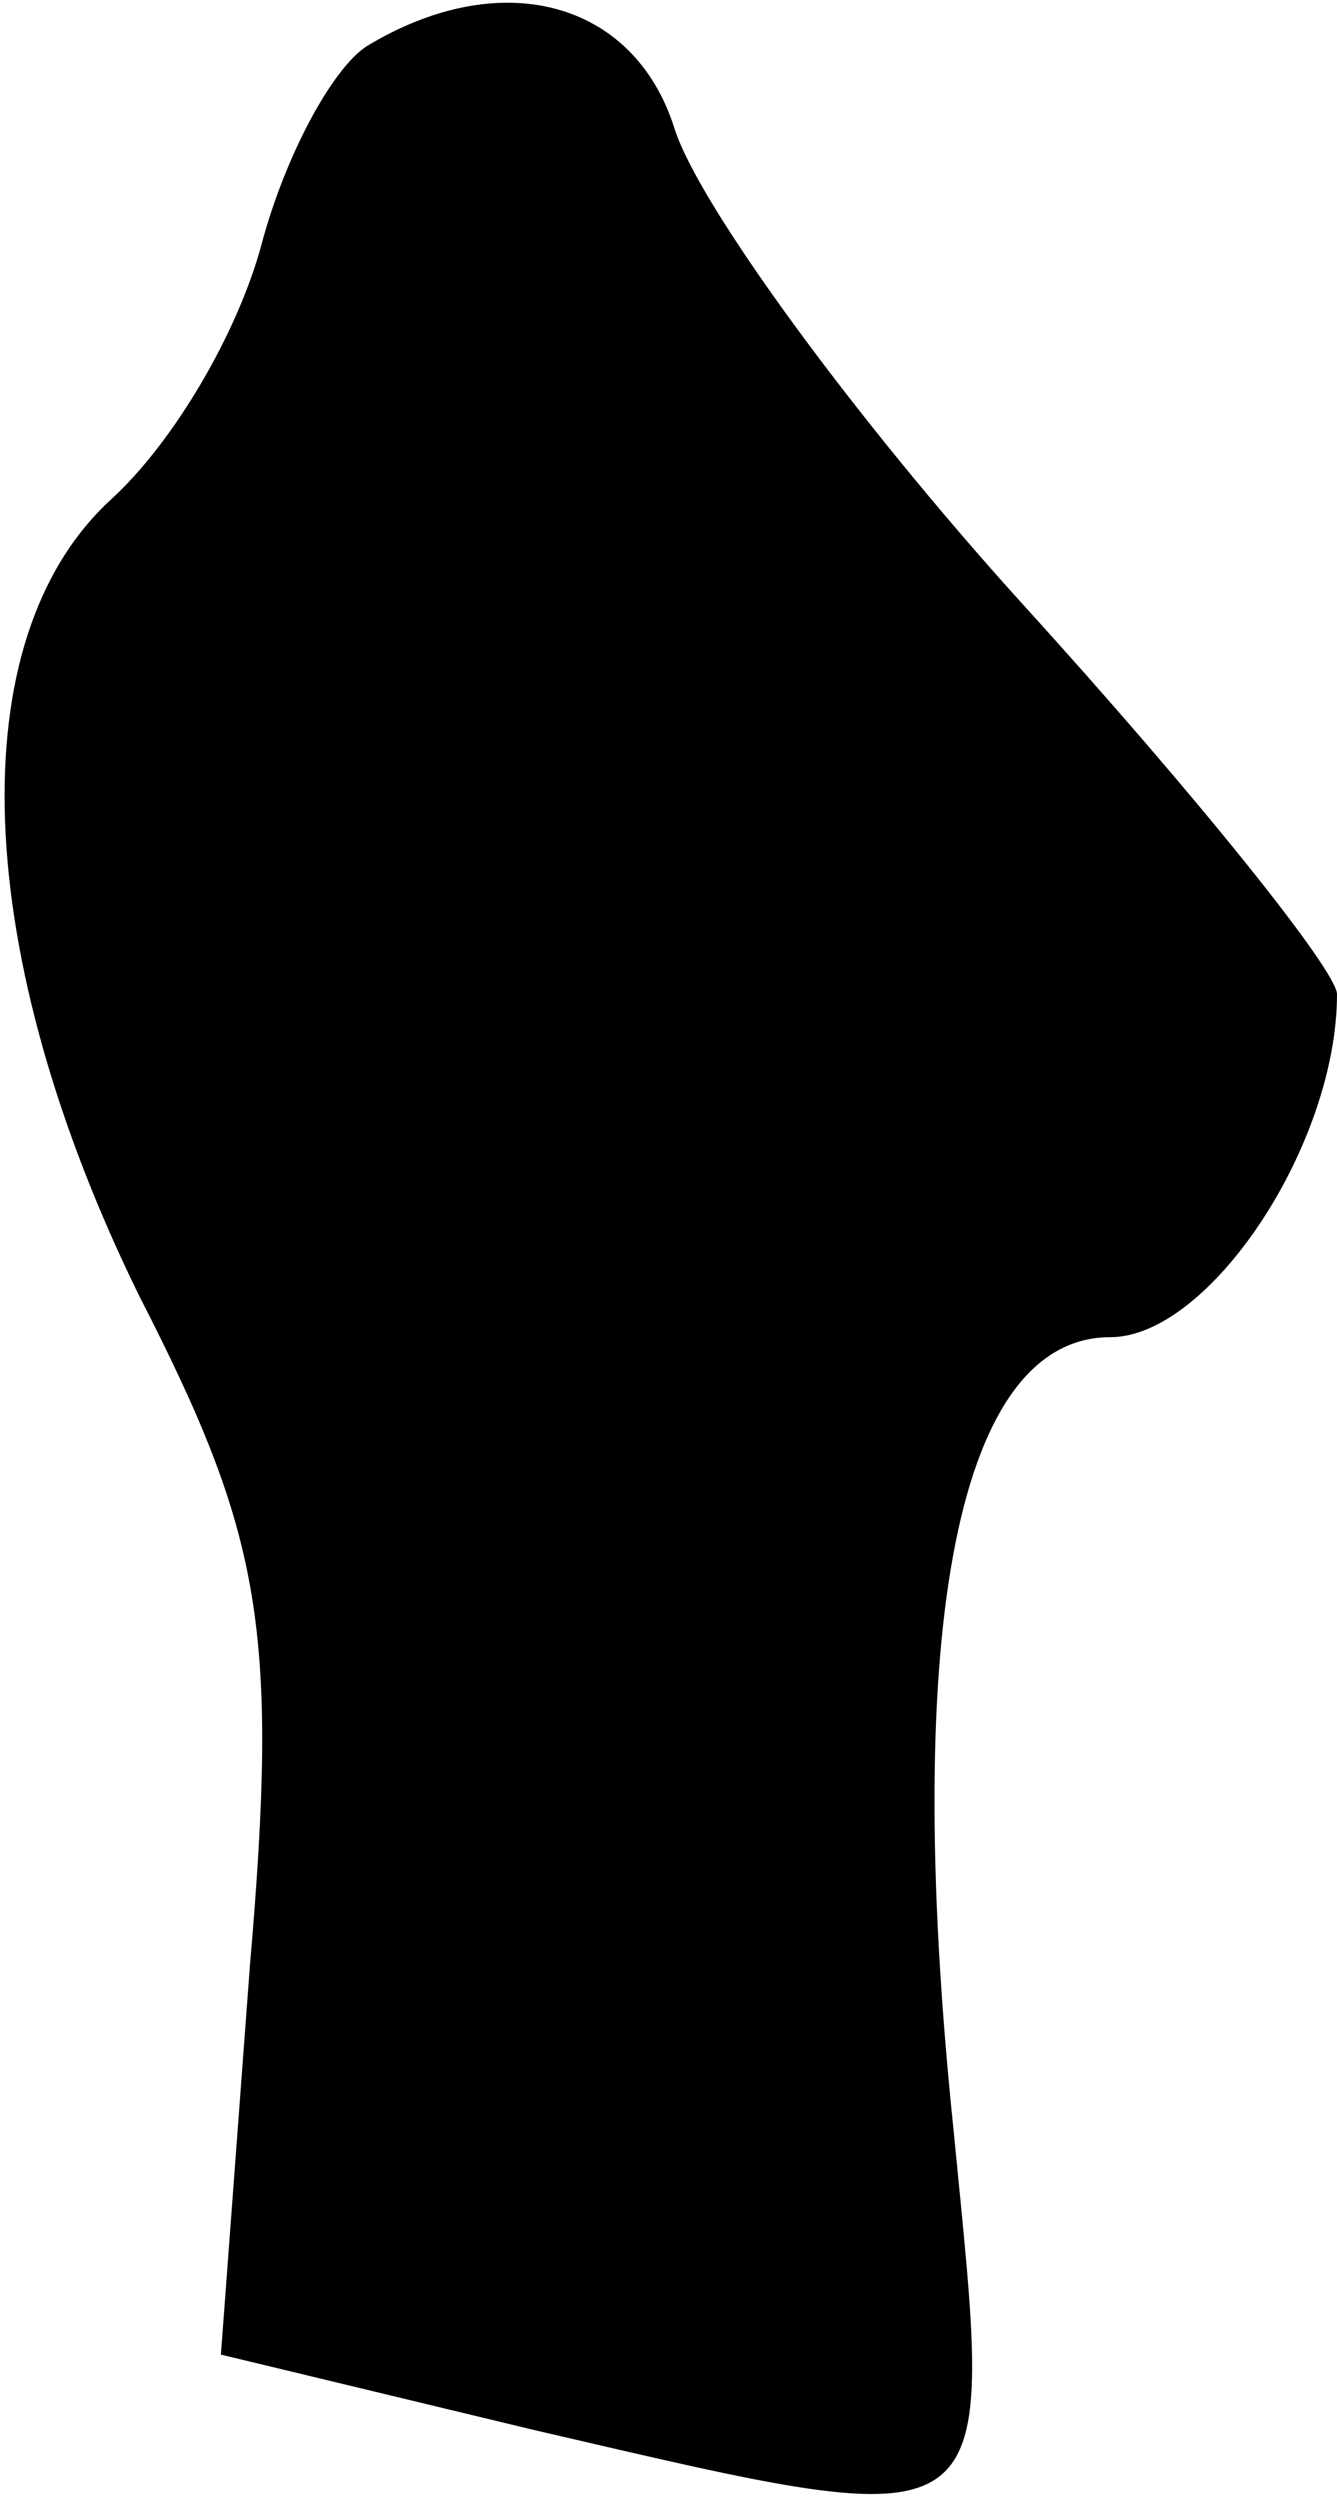 <?xml version="1.0" standalone="no"?>
<!DOCTYPE svg PUBLIC "-//W3C//DTD SVG 20010904//EN"
 "http://www.w3.org/TR/2001/REC-SVG-20010904/DTD/svg10.dtd">
<svg version="1.0" xmlns="http://www.w3.org/2000/svg"
 width="23pt" height="43pt" viewBox="0 0 23 43"
 preserveAspectRatio="xMidYMid meet">
<g transform="translate(0,43) scale(0.1,-0.1)"
fill="#000000" stroke="none">
<path fill="#000000" stroke="none" d="M63 422 c-6 -4 -14 -19 -18 -34 -4 -15
-15 -34 -26 -44 -26 -24 -24 -78 5 -137 21 -41 24 -57 19 -115 l-5 -67 54 -13
c82 -19 79 -20 72 52 -9 87 1 136 27 136 17 0 39 33 39 59 0 4 -24 34 -54 67
-29 32 -56 69 -60 82 -7 22 -30 28 -53 14z"/>
</g>
</svg>
